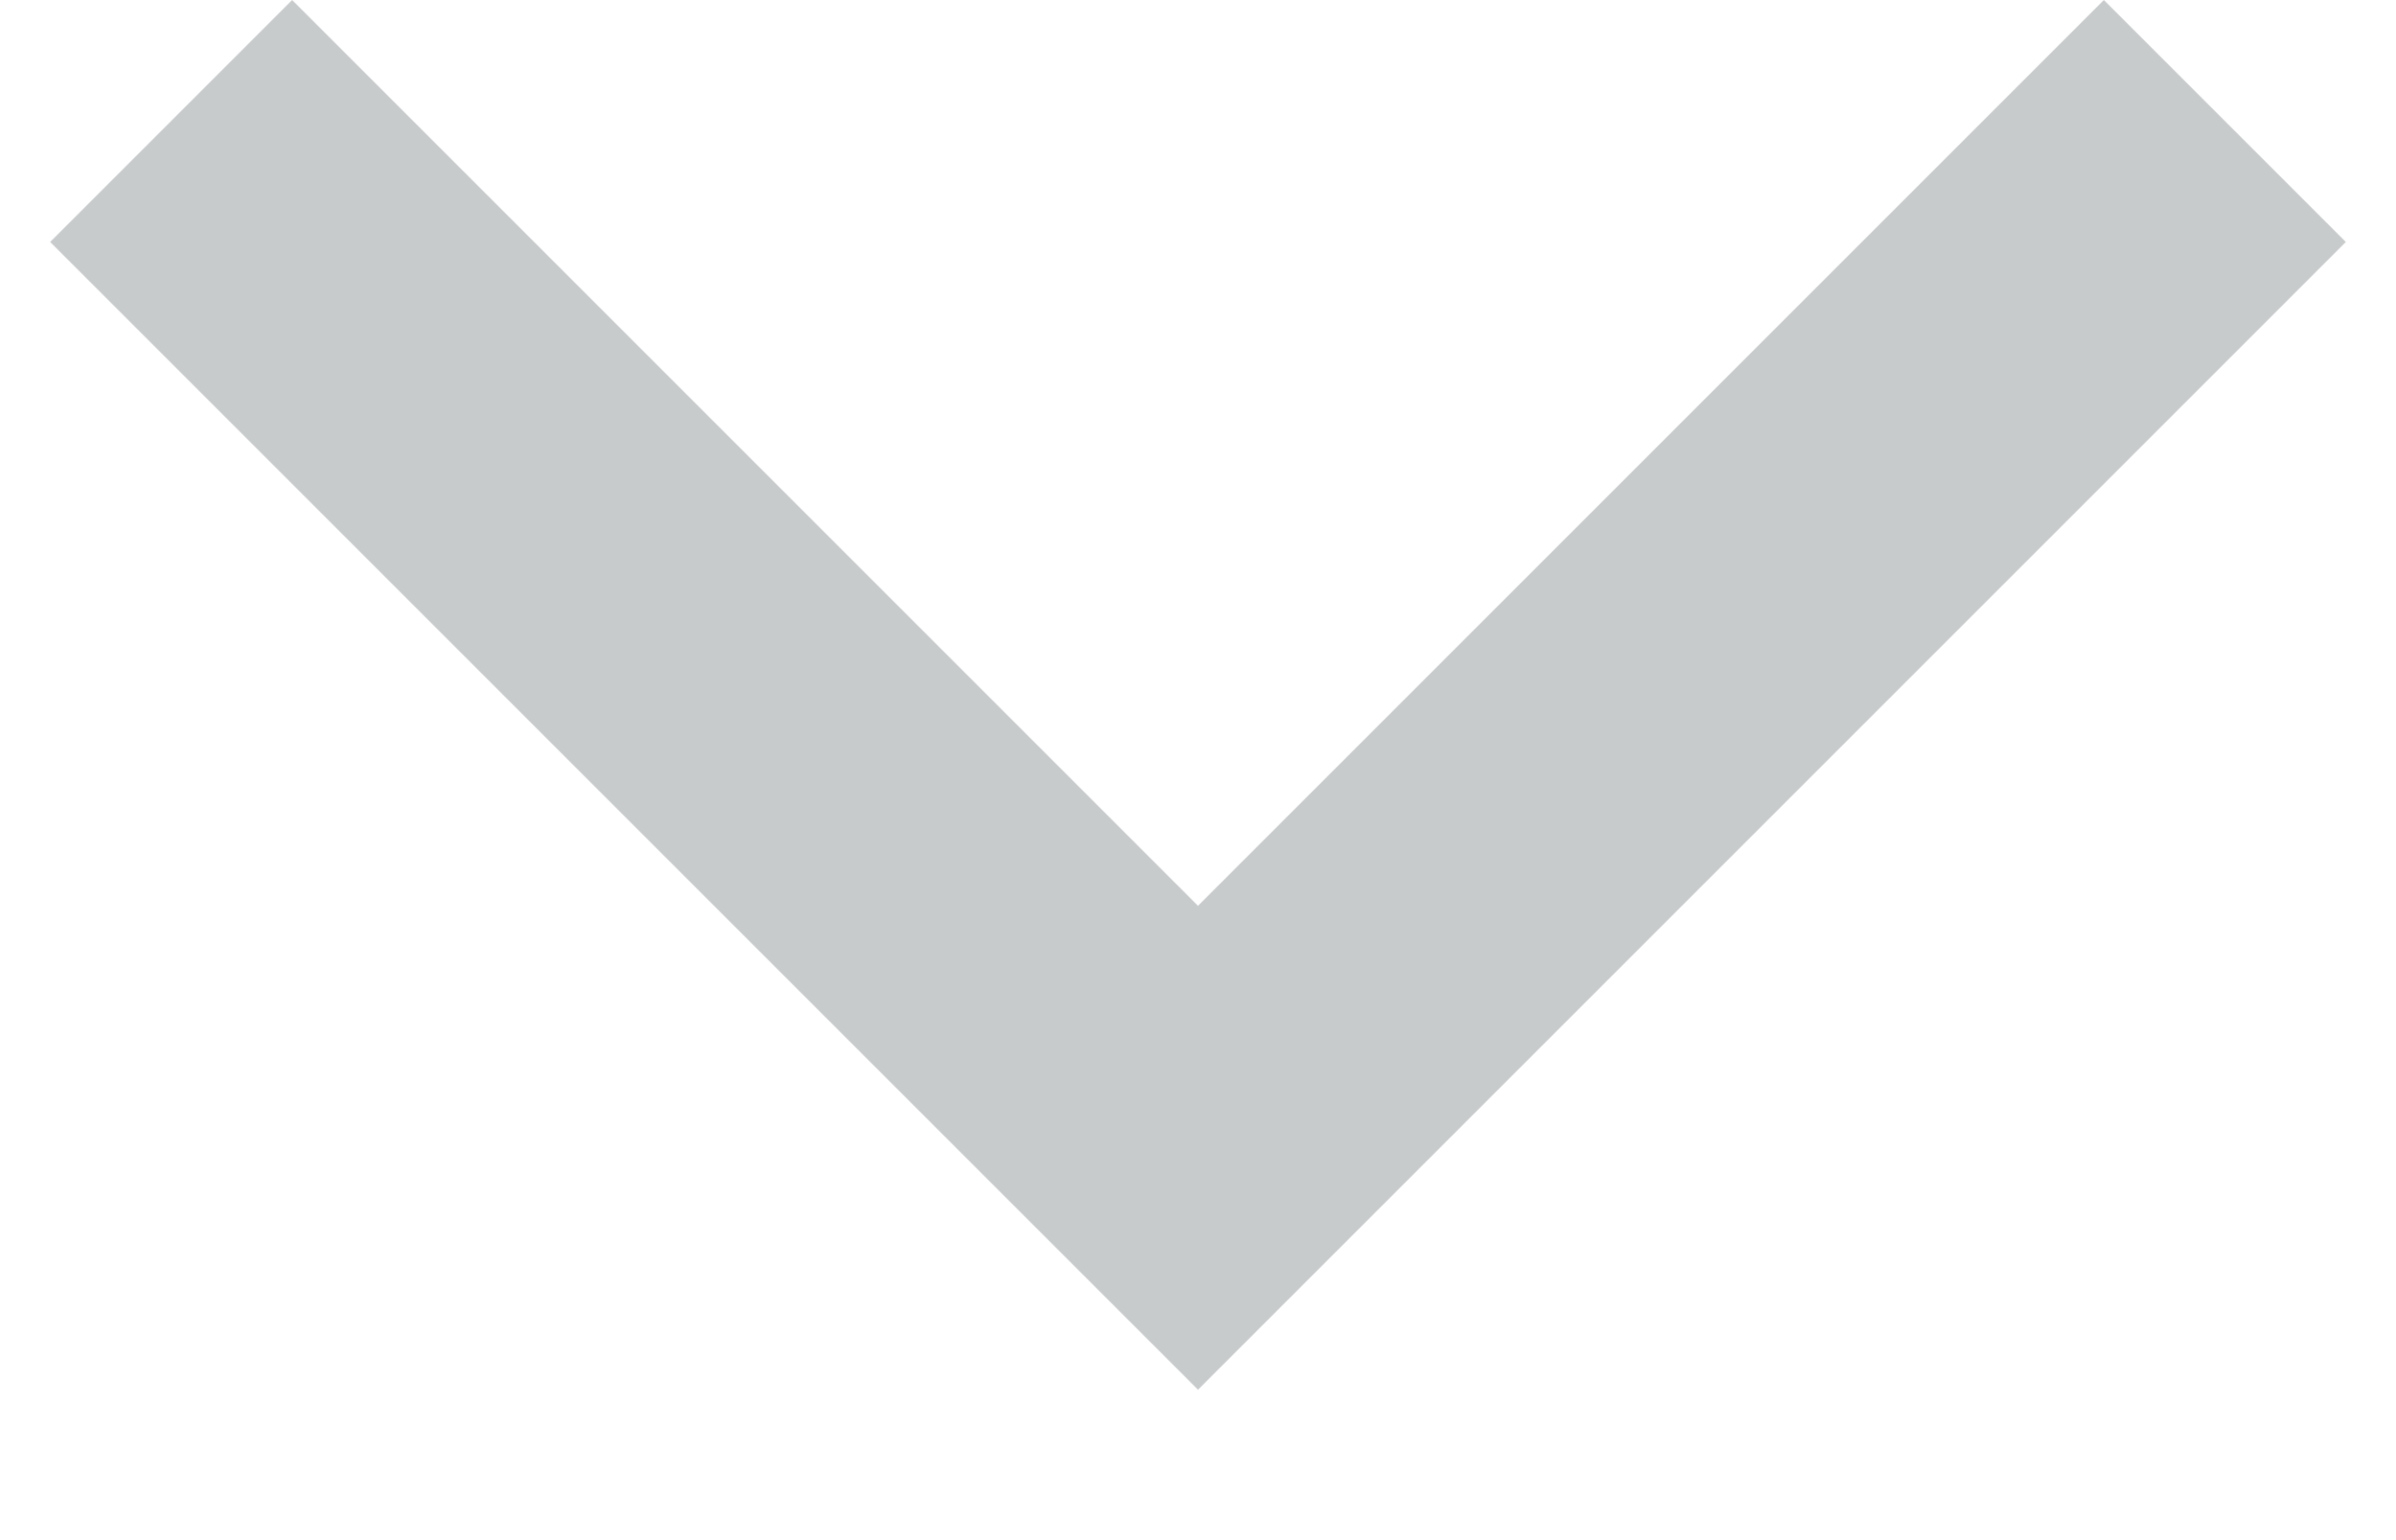<svg width="14" height="9" viewBox="0 0 14 9" fill="none" xmlns="http://www.w3.org/2000/svg">
<path fill-rule="evenodd" clip-rule="evenodd" d="M0.293 1.414L1.707 -7.53403e-05L7 5.293L12.293 -7.53403e-05L13.707 1.414L7 8.121L0.293 1.414Z" fill="#C8CBCC"/>
</svg>

